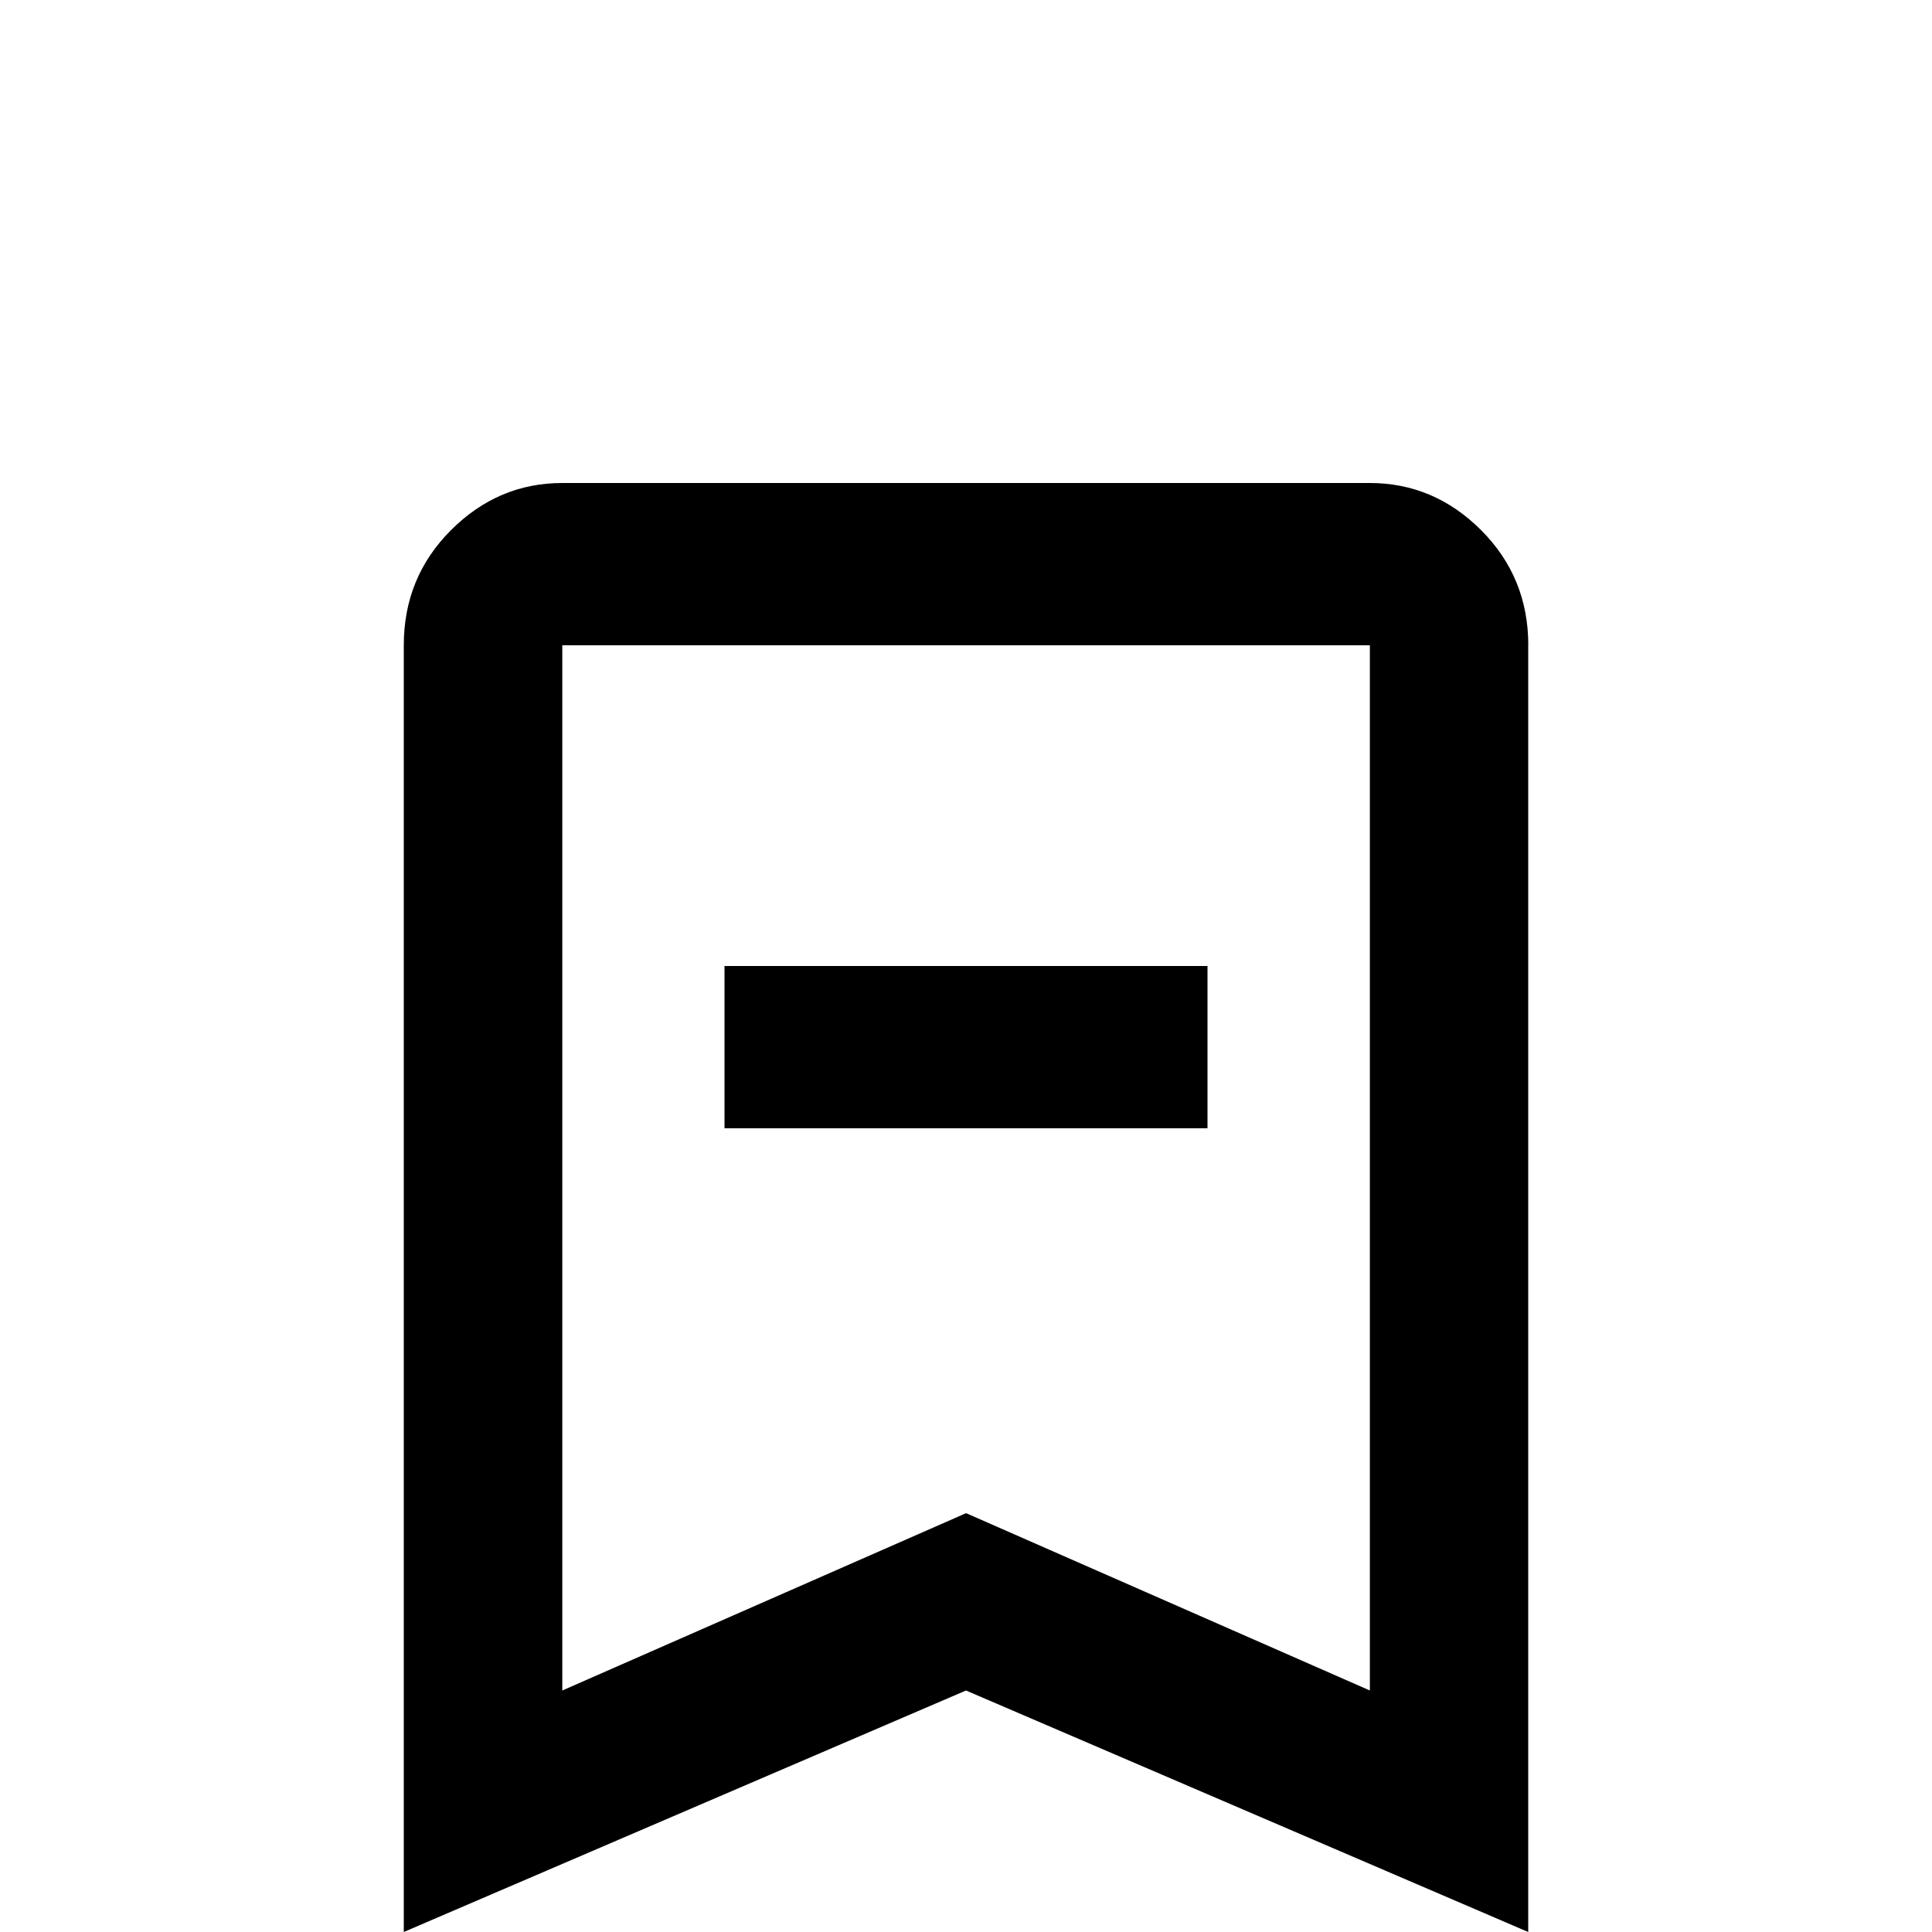 <!-- Generated by IcoMoon.io -->
<svg version="1.1" xmlns="http://www.w3.org/2000/svg" width="24" height="24" viewBox="0 0 24 24">
<title>bookmark_minus_outline</title>
<path d="M9 14.016v-2.016h6v2.016h-6zM18.984 8.016v15.984l-6.984-3-6.984 3v-15.984q0-0.844 0.586-1.43t1.383-0.586h10.031q0.797 0 1.383 0.586t0.586 1.43zM17.016 8.016h-10.031v12.984l5.016-2.203 5.016 2.203v-12.984z"></path>
</svg>
